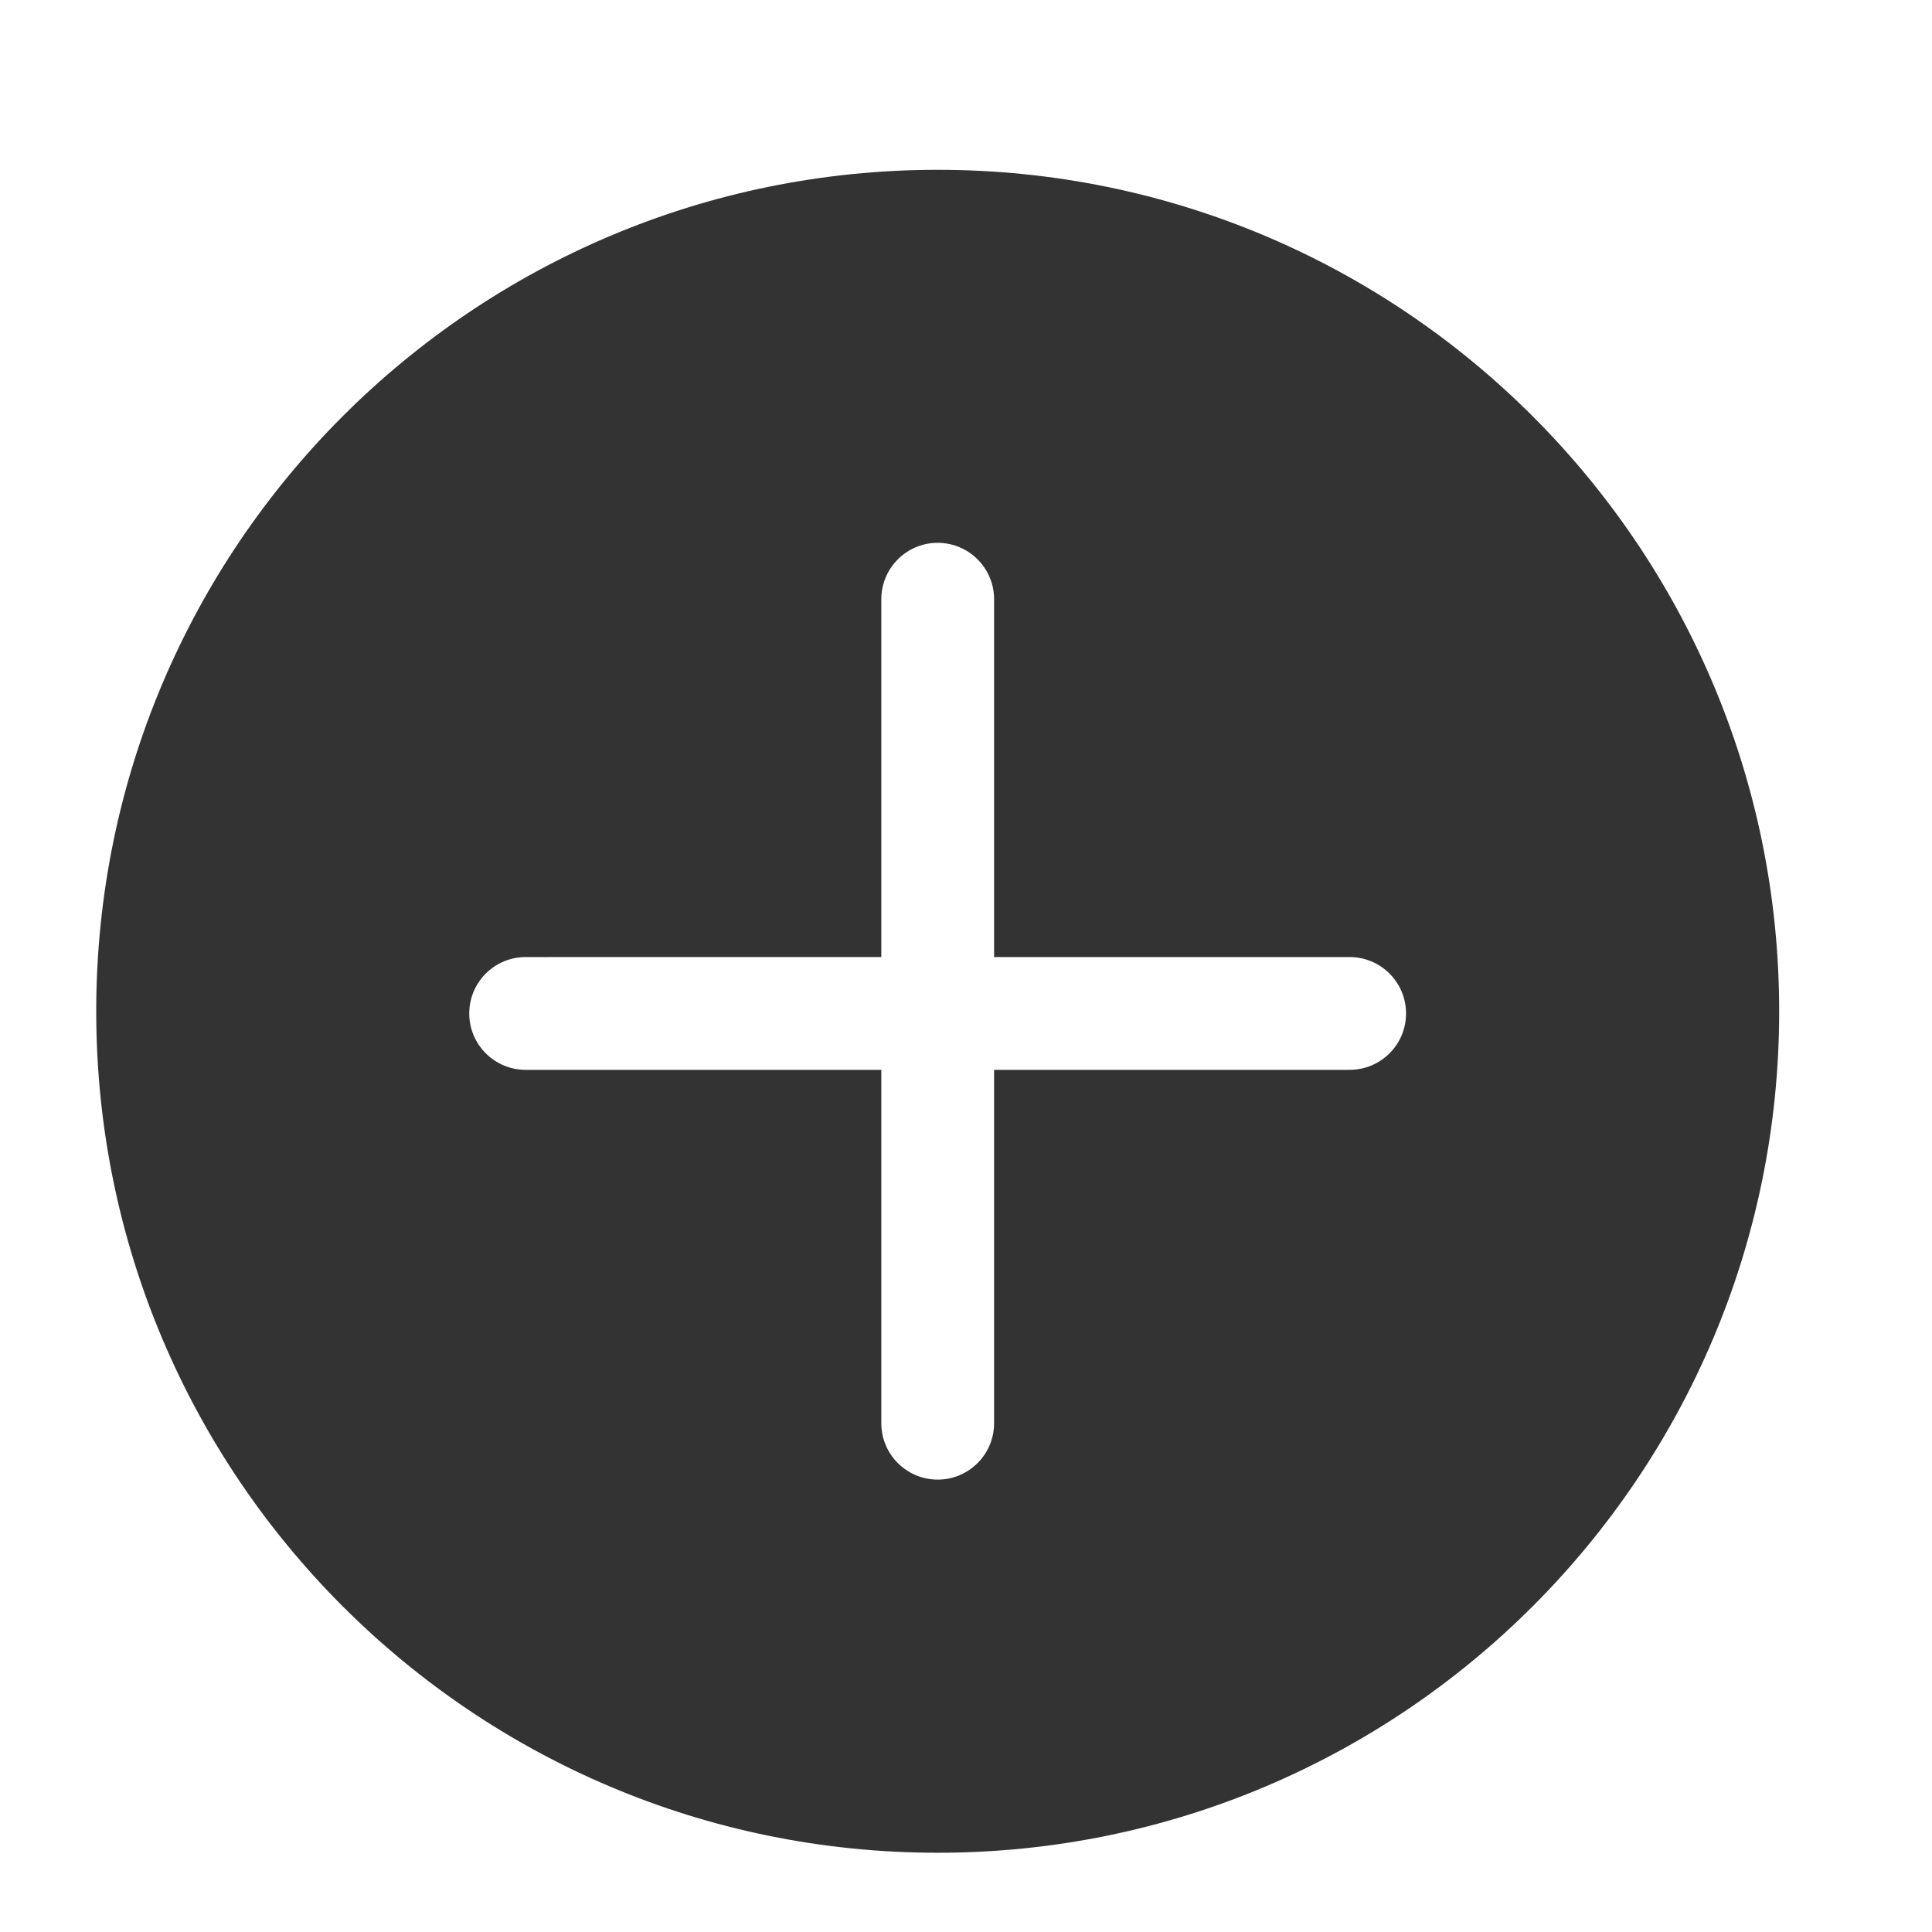 <?xml version="1.0" standalone="no"?><!DOCTYPE svg PUBLIC "-//W3C//DTD SVG 1.1//EN" "http://www.w3.org/Graphics/SVG/1.1/DTD/svg11.dtd"><svg t="1597239744357" class="icon" viewBox="0 0 1024 1024" version="1.1" xmlns="http://www.w3.org/2000/svg" p-id="1266" xmlns:xlink="http://www.w3.org/1999/xlink" width="200" height="200"><defs><style type="text/css"></style></defs><path d="M497 90c246.319 0 446 199.681 446 446S743.319 982 497 982 51 782.319 51 536 250.681 90 497 90z m0 197.711c-16.506 0-29.887 13.381-29.887 29.887v189.664H278.598l-0.706 0.009c-16.18 0.375-29.18 13.608-29.18 29.878 0 16.506 13.38 29.887 29.886 29.887h188.515v187.297l0.009 0.706c0.374 16.18 13.608 29.18 29.878 29.18 16.506 0 29.887-13.38 29.887-29.886l-0.001-187.297h188.457l0.706-0.008c16.18-0.375 29.18-13.608 29.18-29.879 0-16.505-13.38-29.886-29.886-29.886l-188.457-0.001V317.598l-0.008-0.706c-0.374-16.18-13.608-29.18-29.878-29.18z" fill="#333333" p-id="1267"></path></svg>